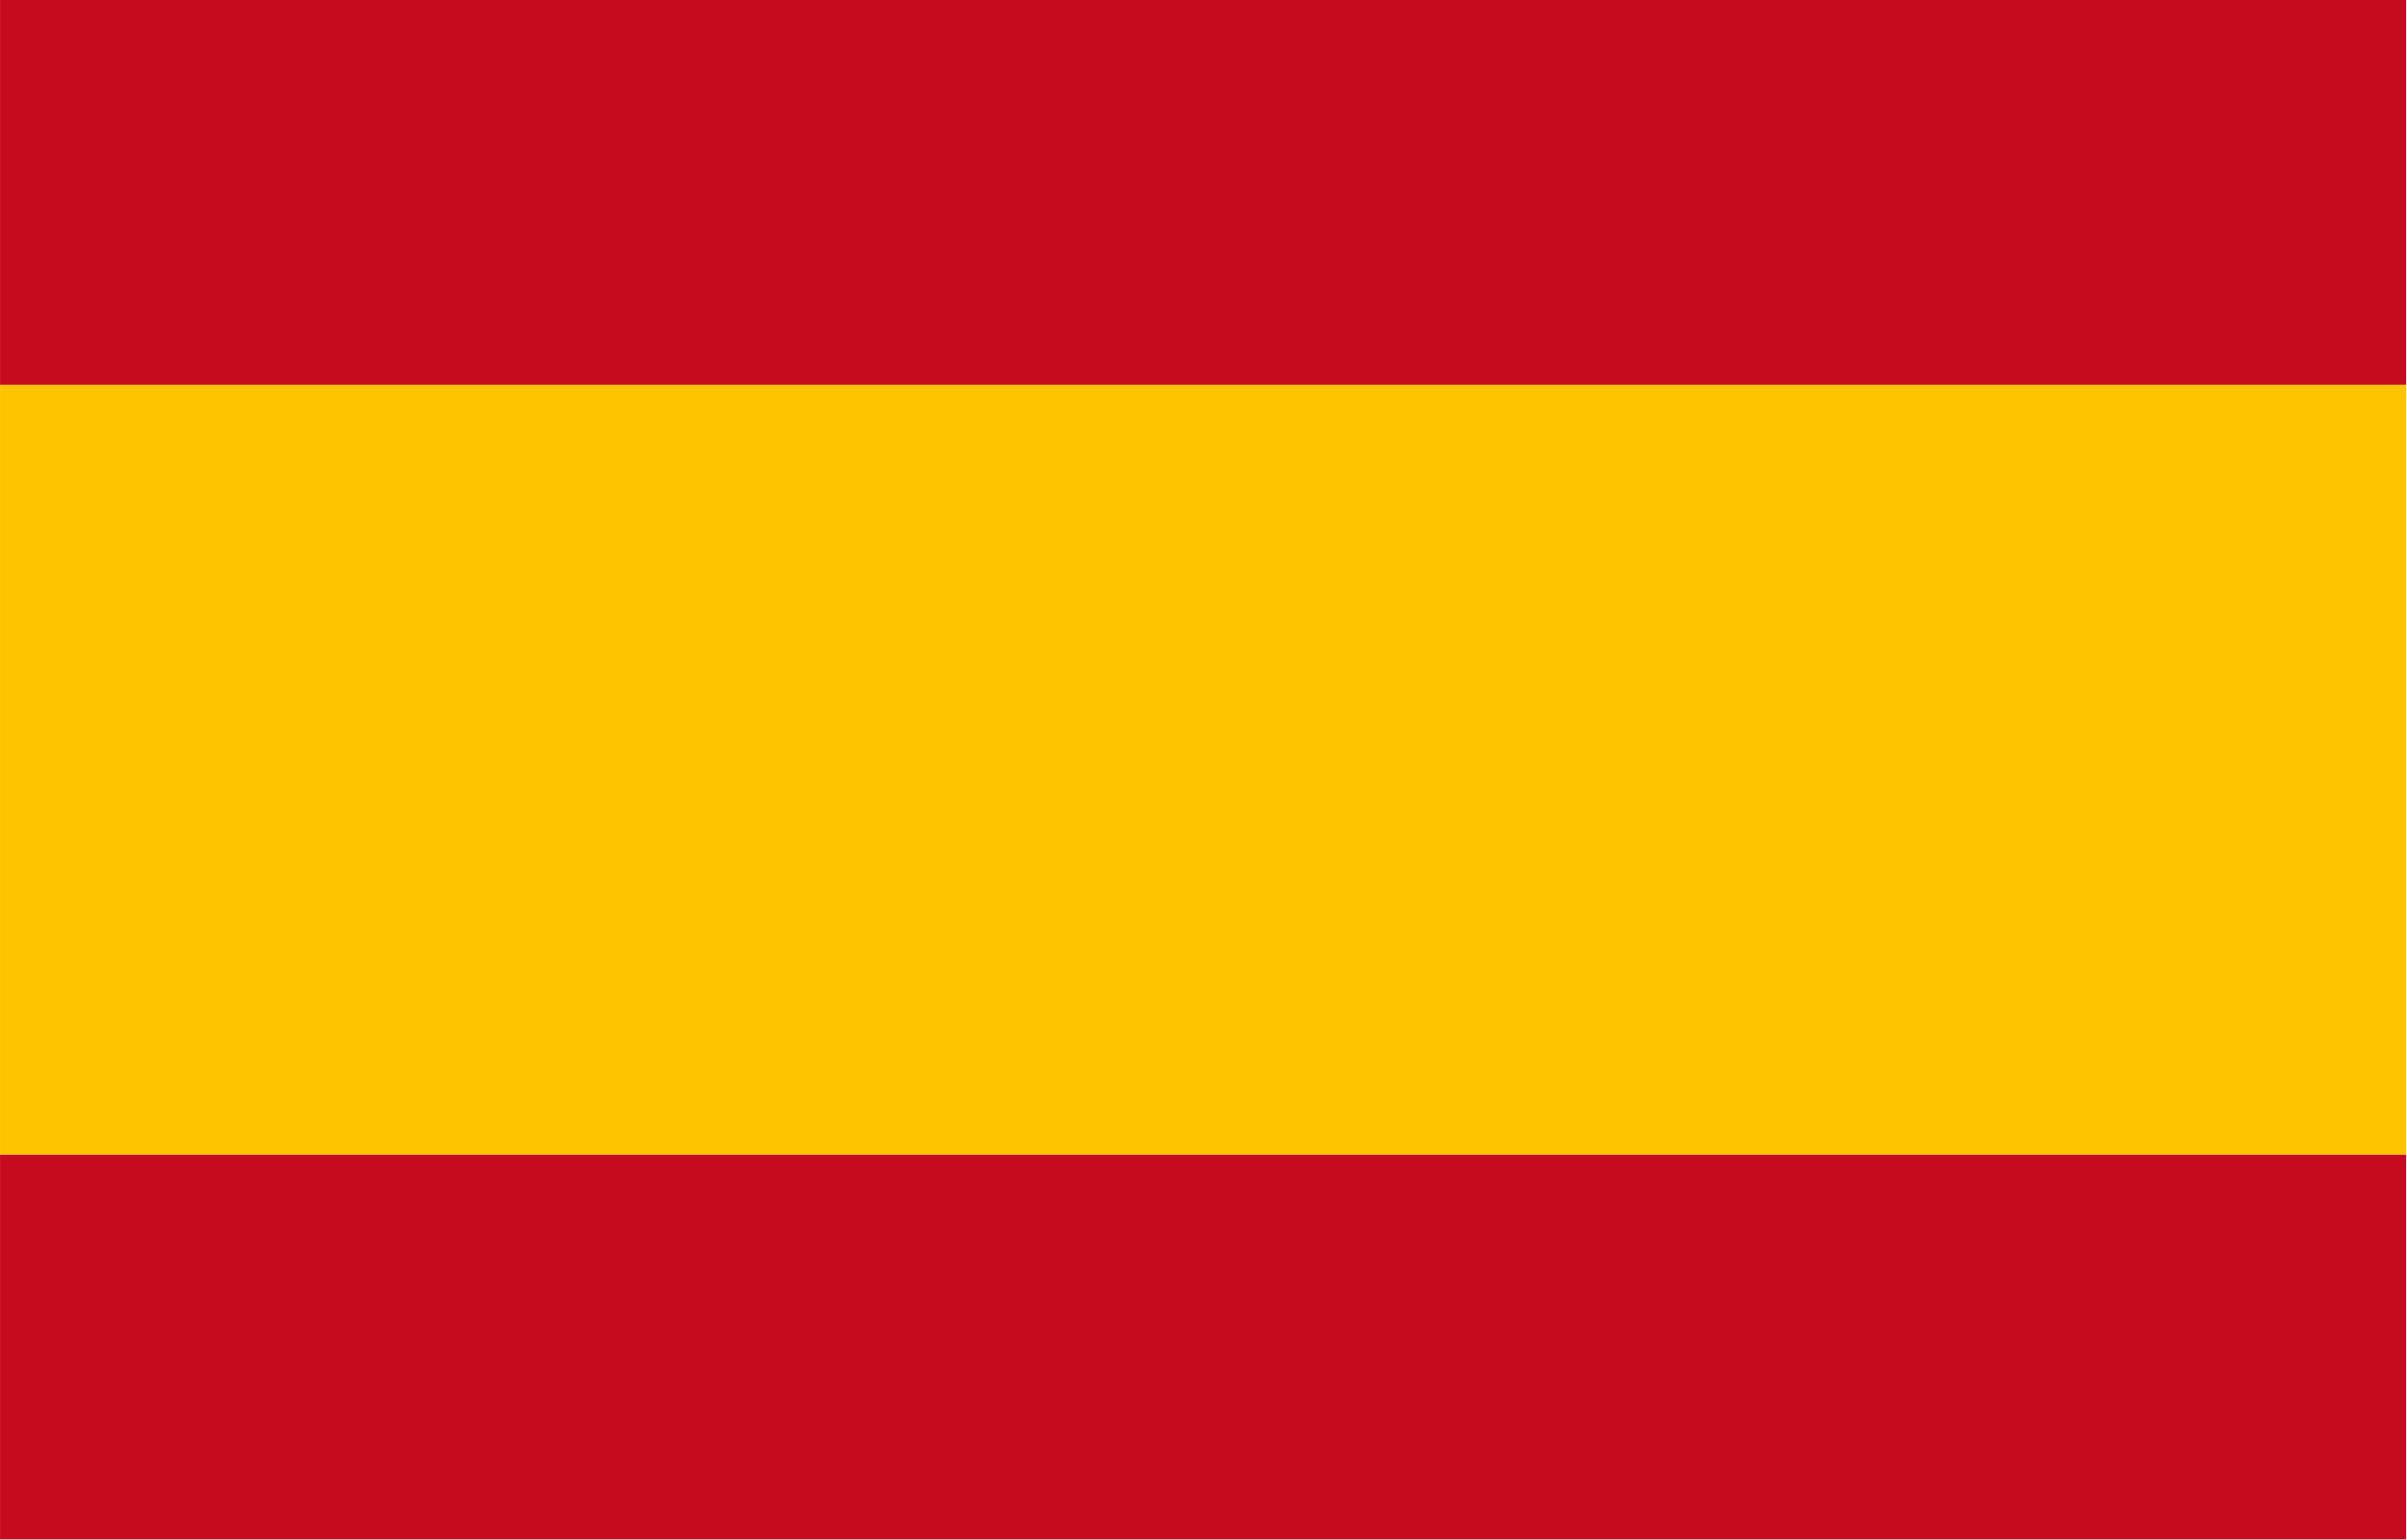 <?xml version="1.0" encoding="UTF-8" standalone="no"?>
<!-- Created with Inkscape (http://www.inkscape.org/) -->

<svg
   id="svg2"
   sodipodi:docname="Flag-of-Spain.svg"
   viewBox="0 0 25 16"
   sodipodi:version="0.32"
   version="1.0"
   inkscape:output_extension="org.inkscape.output.svg.inkscape"
   inkscape:version="1.2 (dc2aedaf03, 2022-05-15)"
   width="25"
   height="16"
   xmlns:inkscape="http://www.inkscape.org/namespaces/inkscape"
   xmlns:sodipodi="http://sodipodi.sourceforge.net/DTD/sodipodi-0.dtd"
   xmlns="http://www.w3.org/2000/svg"
   xmlns:svg="http://www.w3.org/2000/svg"
   xmlns:rdf="http://www.w3.org/1999/02/22-rdf-syntax-ns#"
   xmlns:cc="http://creativecommons.org/ns#"
   xmlns:dc="http://purl.org/dc/elements/1.1/">
  <defs
     id="defs2588" />
  <sodipodi:namedview
     id="base"
     bordercolor="#666666"
     inkscape:pageshadow="2"
     inkscape:guide-bbox="true"
     pagecolor="#ffffff"
     inkscape:window-height="699"
     inkscape:zoom="2.8258558"
     inkscape:window-x="0"
     showgrid="false"
     borderopacity="1.0"
     inkscape:current-layer="layer1"
     inkscape:cx="13.978066"
     inkscape:cy="5.485064"
     showguides="true"
     inkscape:window-y="0"
     inkscape:window-width="1366"
     inkscape:pageopacity="0.0"
     inkscape:document-units="px"
     inkscape:showpageshadow="0"
     inkscape:pagecheckerboard="0"
     inkscape:deskcolor="#d1d1d1"
     inkscape:window-maximized="1" />
  <g
     id="layer1"
     inkscape:label="Capa 1"
     inkscape:groupmode="layer"
     transform="translate(0,0.4)">
    <g
       id="g2656"
       inkscape:export-ydpi="90.401779"
       inkscape:export-xdpi="90.401779"
       inkscape:export-filename="/home/claus/trabajo/nico/img/spain.png"
       transform="matrix(0.357,0,0,0.357,-0.126,-0.523)">
      <rect
         id="rect2630"
         style="fill:#c60b1e"
         height="11.2"
         width="70"
         y="33.943"
         x="0.354" />
      <rect
         id="rect2632"
         style="fill:#ffc400"
         height="22.4"
         width="70"
         y="11.543"
         x="0.354" />
      <rect
         id="rect2634"
         style="fill:#c60b1e"
         height="11.2"
         width="70"
         y="0.343"
         x="0.354" />
    </g>
  </g>
</svg>
